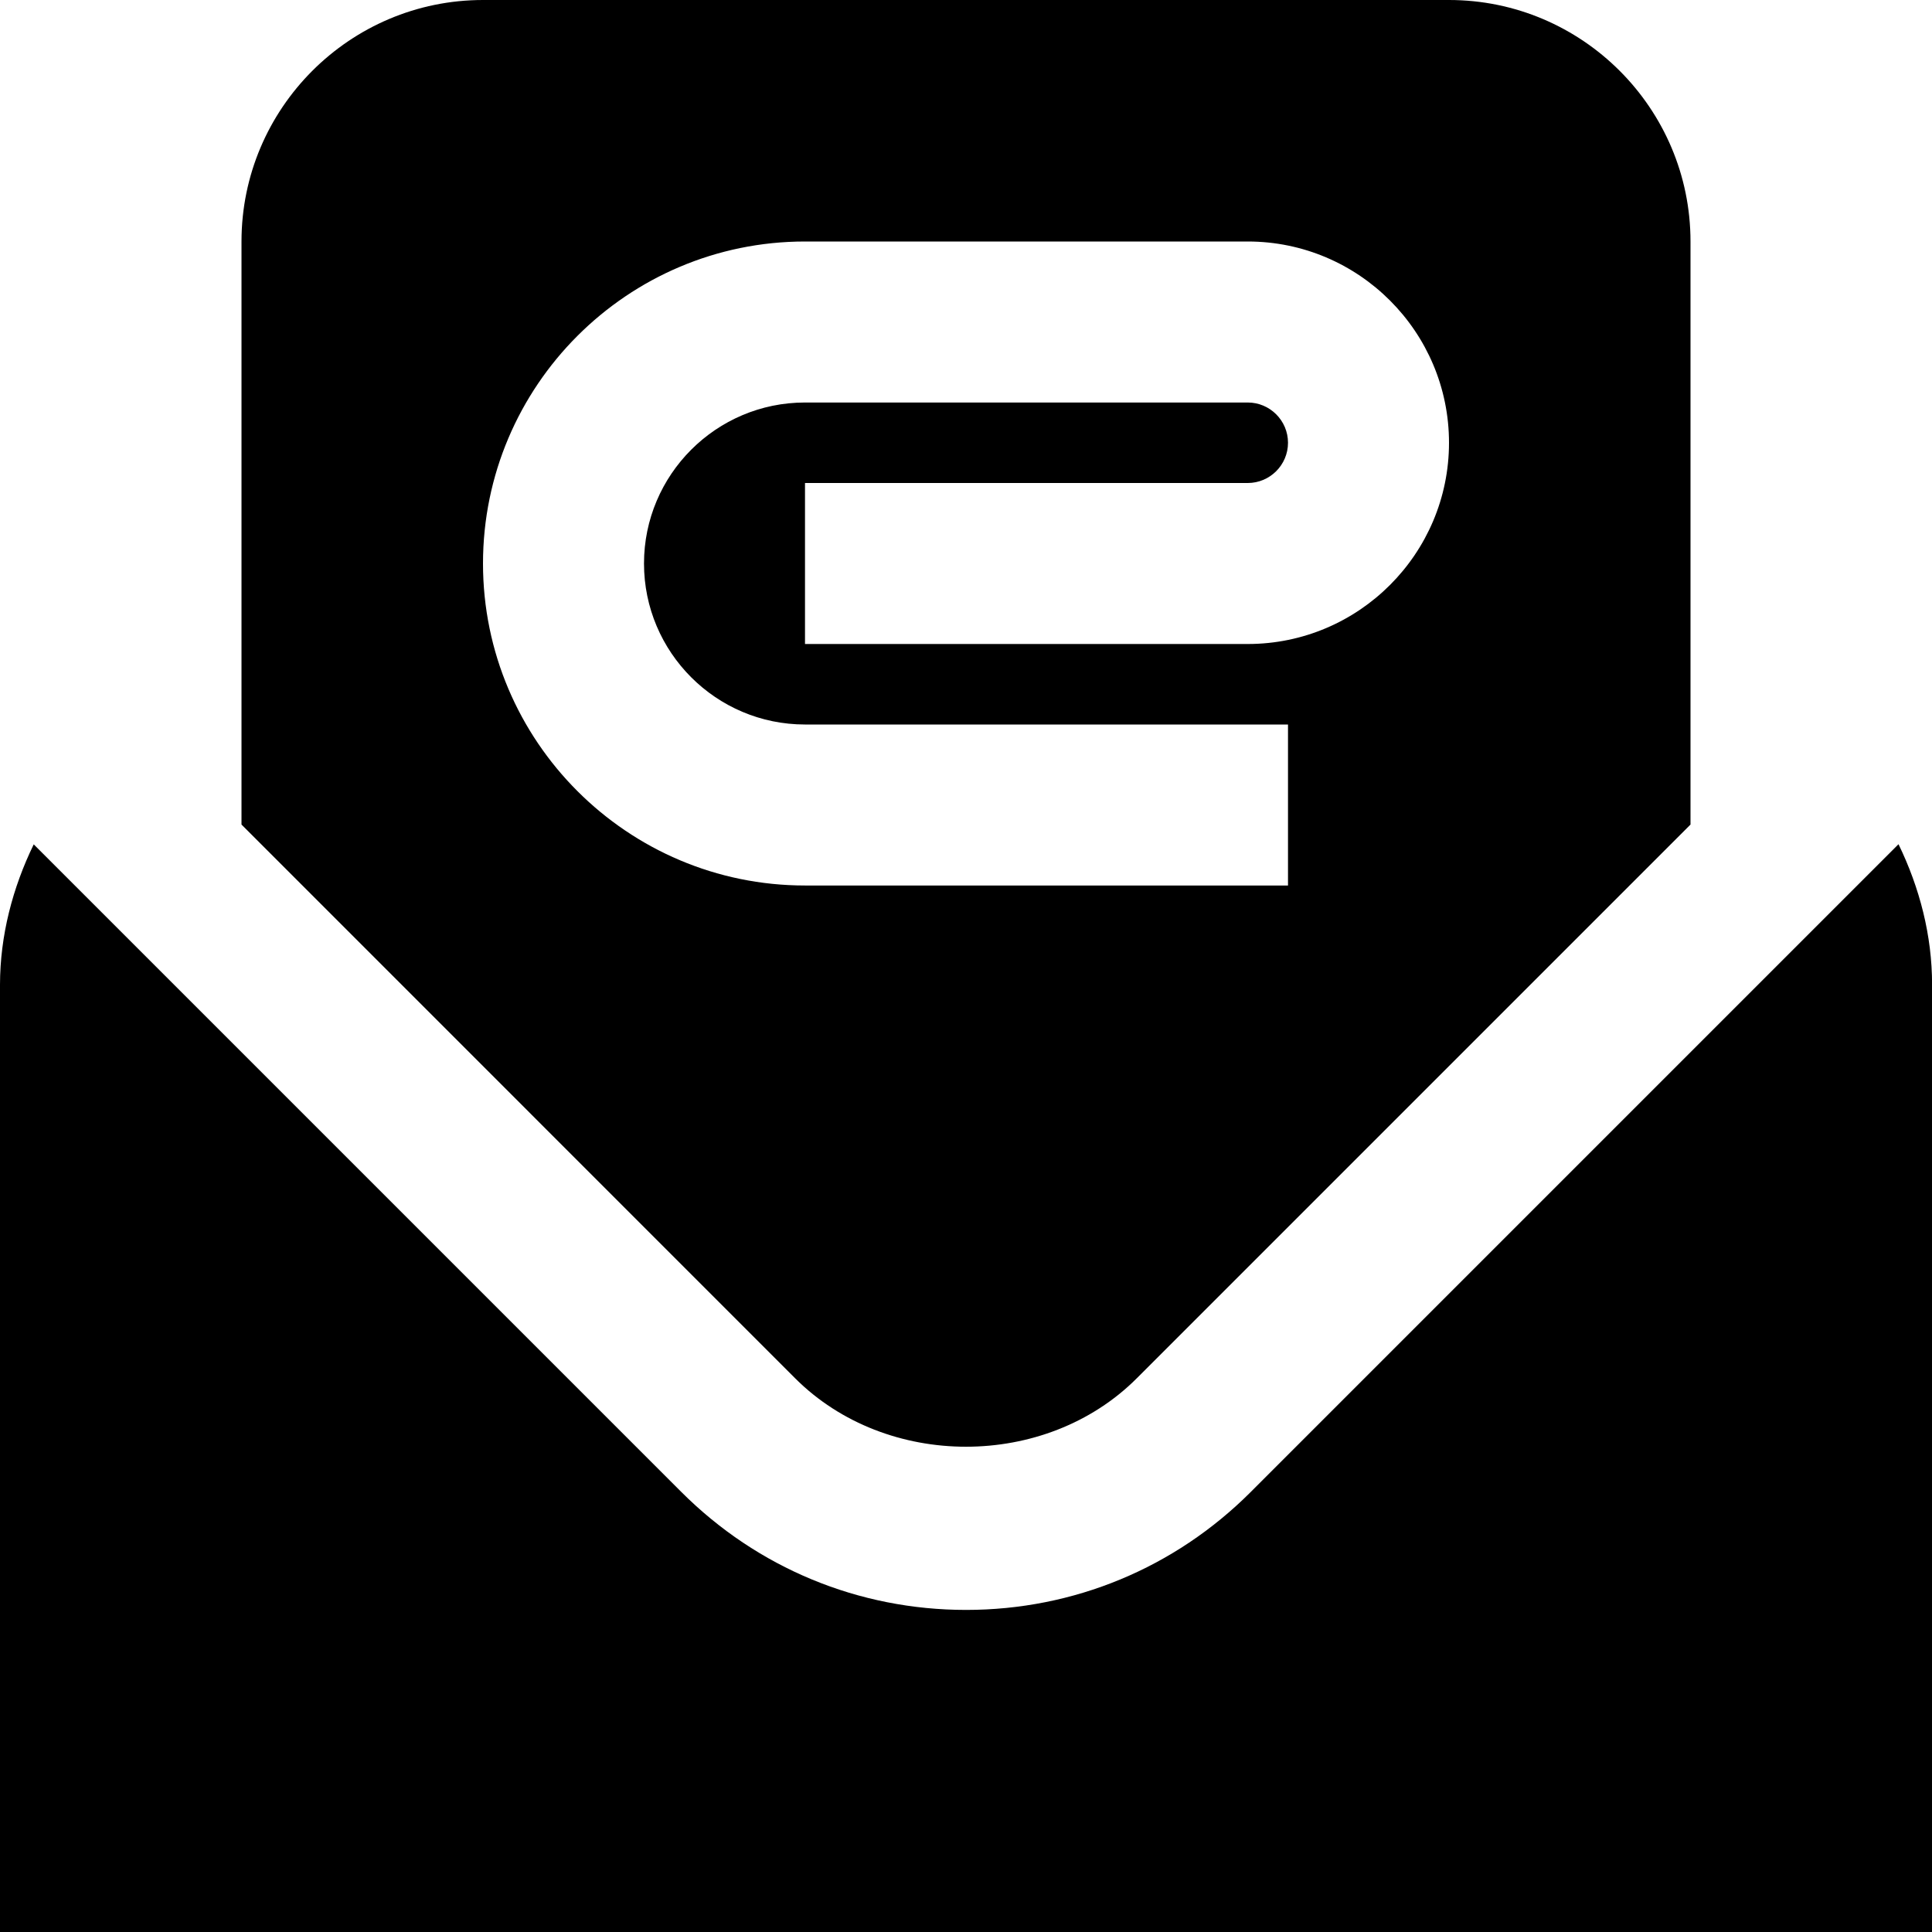 <?xml version="1.0" encoding="UTF-8"?>
<svg xmlns="http://www.w3.org/2000/svg" id="Layer_1" data-name="Layer 1" viewBox="0 0 24 24">
  <path d="m14.121,17.122l6.879-6.879V3c0-1.654-1.346-3-3-3H6c-1.654,0-3,1.346-3,3v7.243l6.878,6.879c1.134,1.133,3.11,1.133,4.243,0ZM6,7c0-2.206,1.794-4,4-4h5.5c1.379,0,2.5,1.122,2.5,2.5s-1.121,2.5-2.5,2.5h-5.5v-2h5.5c.275,0,.5-.224.5-.5s-.225-.5-.5-.5h-5.5c-1.103,0-2,.897-2,2s.897,2,2,2h6v2h-6c-2.206,0-4-1.794-4-4Zm18,5.231v11.769H0v-11.769c.001-.609.156-1.201.419-1.742l8.046,8.046c.945.944,2.2,1.464,3.536,1.464s2.591-.52,3.535-1.464l8.048-8.048c.263.541.417,1.134.417,1.744Z"/>
</svg>
